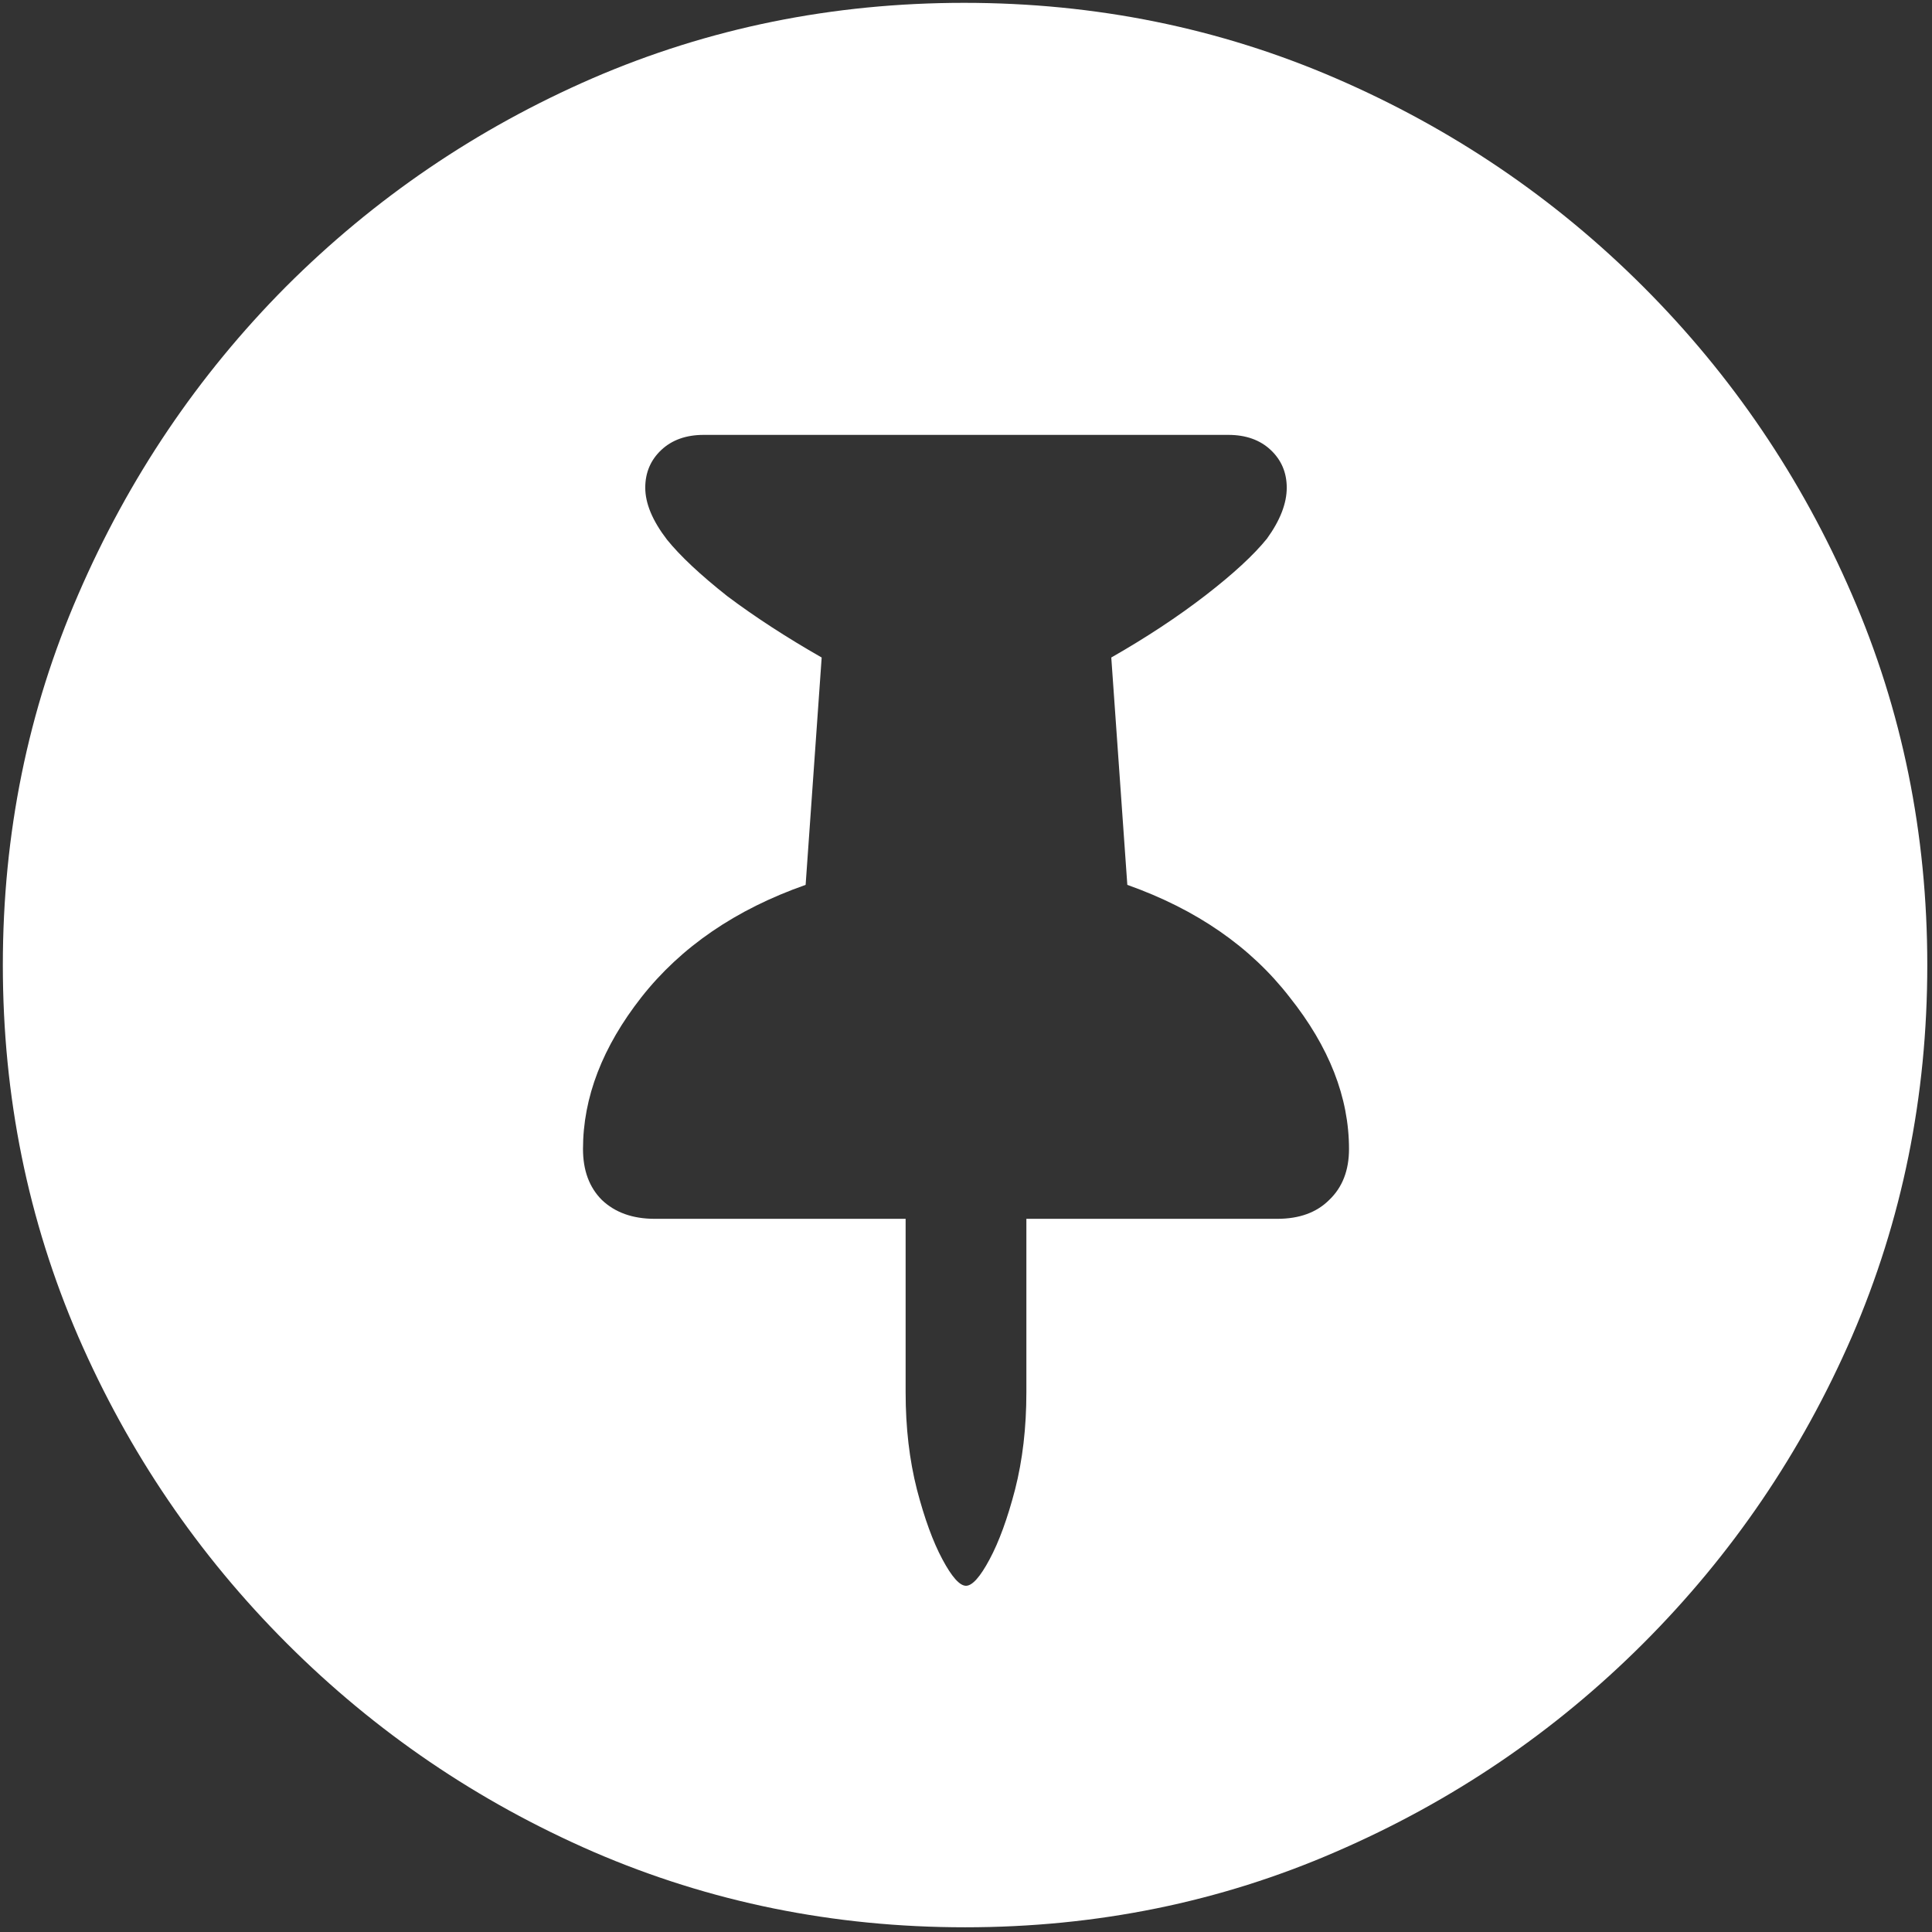<svg width="128" height="128" viewBox="0 0 128 128" fill="none" xmlns="http://www.w3.org/2000/svg">
<rect x="0" y="0" width="128" height="128" fill="#333333" stroke="none"/>
<path d="M63.938 127.688C72.646 127.688 80.833 126.021 88.5 122.688C96.208 119.354 103 114.75 108.875 108.875C114.75 103 119.354 96.229 122.688 88.562C126.021 80.854 127.688 72.646 127.688 63.938C127.688 55.229 126.021 47.042 122.688 39.375C119.354 31.667 114.75 24.875 108.875 19C103 13.125 96.208 8.521 88.5 5.188C80.792 1.854 72.583 0.188 63.875 0.188C55.167 0.188 46.958 1.854 39.25 5.188C31.583 8.521 24.812 13.125 18.938 19C13.104 24.875 8.521 31.667 5.188 39.375C1.854 47.042 0.188 55.229 0.188 63.938C0.188 72.646 1.854 80.854 5.188 88.562C8.521 96.229 13.125 103 19 108.875C24.875 114.75 31.646 119.354 39.312 122.688C47.021 126.021 55.229 127.688 63.938 127.688ZM38.625 76.125C38.625 72.708 39.917 69.354 42.5 66.062C45.125 62.729 48.75 60.25 53.375 58.625L54.438 43.562C52.104 42.229 50.021 40.875 48.188 39.5C46.396 38.083 45.062 36.833 44.188 35.75C43.229 34.5 42.75 33.354 42.75 32.312C42.75 31.312 43.104 30.479 43.812 29.812C44.521 29.146 45.458 28.812 46.625 28.812H81.375C82.542 28.812 83.479 29.146 84.188 29.812C84.896 30.479 85.25 31.312 85.25 32.312C85.25 33.354 84.812 34.479 83.938 35.688C83.062 36.771 81.708 38.021 79.875 39.438C78.042 40.854 75.958 42.229 73.625 43.562L74.688 58.625C79.271 60.25 82.854 62.729 85.438 66.062C88.062 69.354 89.375 72.708 89.375 76.125C89.375 77.542 88.938 78.667 88.062 79.5C87.229 80.333 86.083 80.75 84.625 80.75H68V92.25C68 94.583 67.75 96.729 67.25 98.688C66.75 100.604 66.188 102.146 65.562 103.312C64.938 104.479 64.417 105.062 64 105.062C63.583 105.062 63.062 104.479 62.438 103.312C61.812 102.146 61.25 100.604 60.75 98.688C60.25 96.729 60 94.583 60 92.25V80.75H43.375C41.917 80.75 40.75 80.333 39.875 79.5C39.042 78.667 38.625 77.542 38.625 76.125Z" fill="white"/>
</svg>
